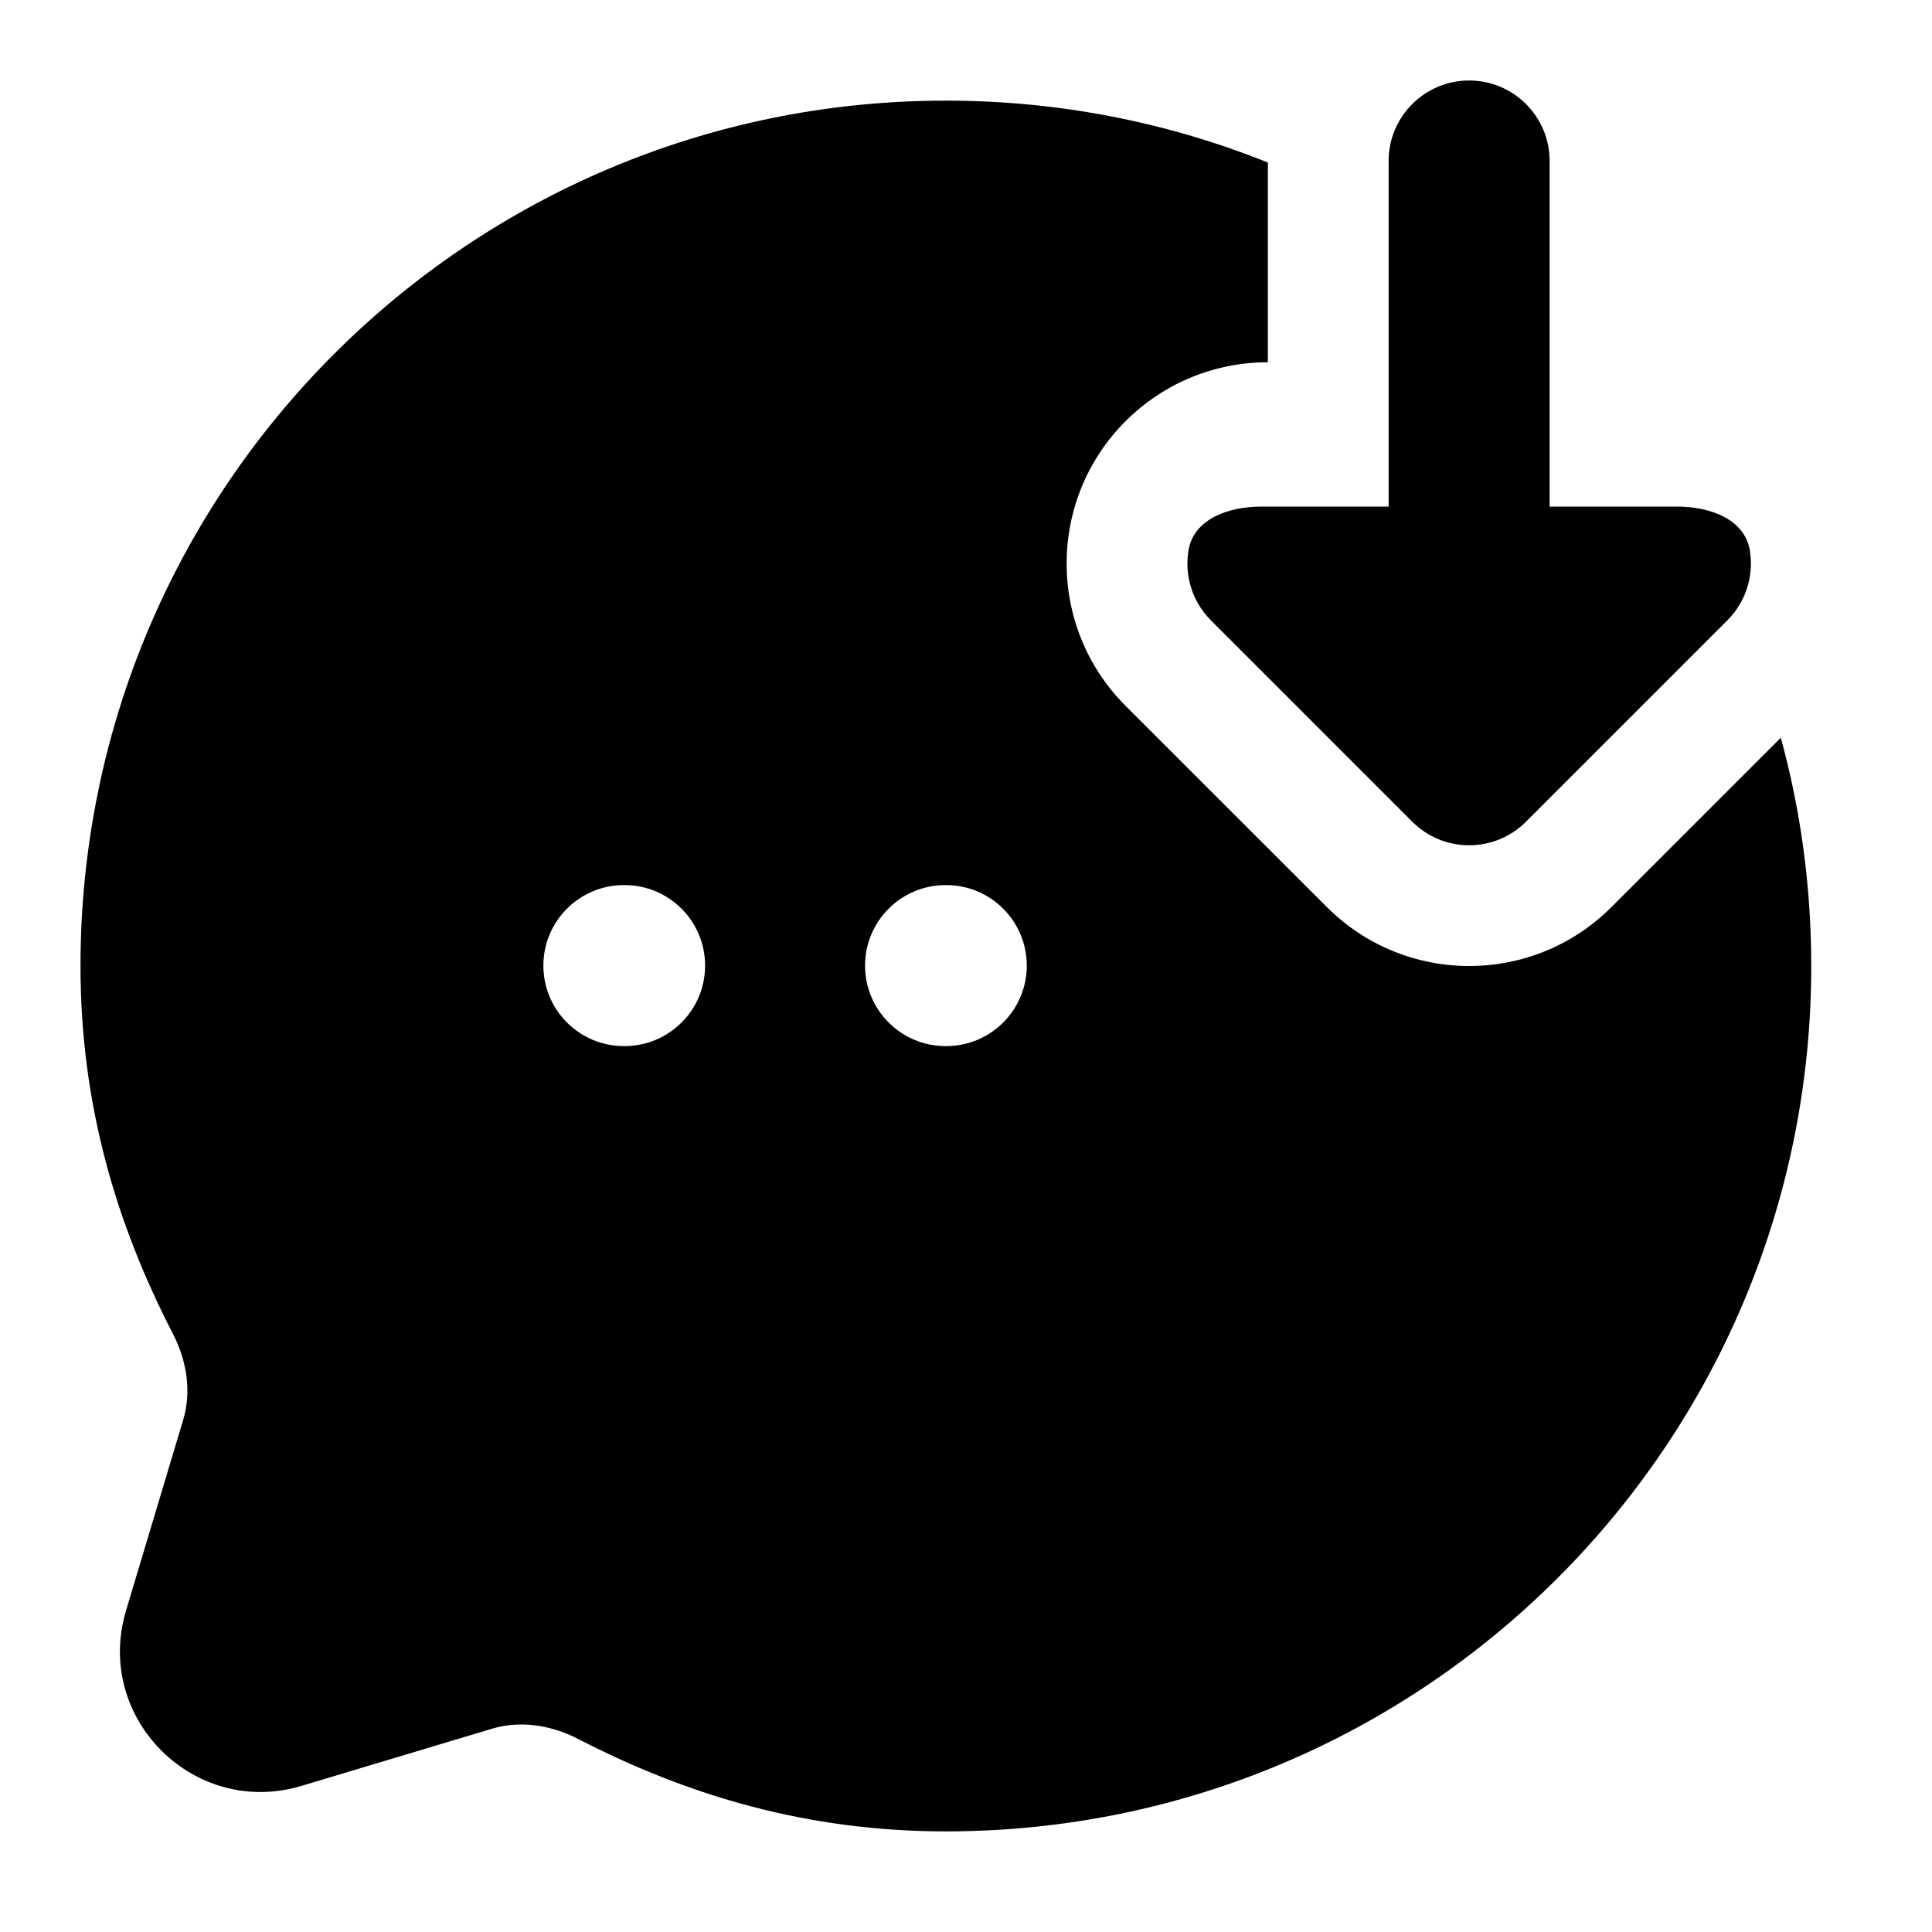 <svg width="24" height="24" viewBox="0 0 24 24" xmlns="http://www.w3.org/2000/svg">
    <path fill-rule="evenodd" clip-rule="evenodd" d="M15.75 2.019C14.514 1.523 13.164 1.25 11.75 1.25C5.813 1.25 1 6.063 1 12C1 13.714 1.44 15.196 2.148 16.569C2.332 16.925 2.375 17.307 2.276 17.637L1.566 20.006C1.165 21.341 2.41 22.585 3.745 22.185L6.114 21.474C6.444 21.375 6.825 21.418 7.182 21.602C8.554 22.31 10.037 22.75 11.75 22.75C17.687 22.75 22.5 17.937 22.5 12C22.5 11.018 22.369 10.067 22.122 9.164L20.018 11.268C19.042 12.244 17.459 12.244 16.483 11.268L13.982 8.768C13.006 7.791 13.006 6.209 13.982 5.232C14.471 4.744 15.11 4.5 15.75 4.5V2.019ZM6.75 11.995C6.75 11.443 7.198 10.995 7.75 10.995H7.759C8.312 10.995 8.759 11.443 8.759 11.995C8.759 12.547 8.312 12.995 7.759 12.995H7.75C7.198 12.995 6.75 12.547 6.75 11.995ZM10.746 11.995C10.746 11.443 11.194 10.995 11.746 10.995H11.755C12.307 10.995 12.755 11.443 12.755 11.995C12.755 12.547 12.307 12.995 11.755 12.995H11.746C11.194 12.995 10.746 12.547 10.746 11.995Z"/>
    <path d="M18.25 1C18.802 1 19.25 1.448 19.25 2V6.293H20.836C21.234 6.293 21.672 6.444 21.737 6.837C21.788 7.144 21.694 7.47 21.457 7.707L18.957 10.207C18.567 10.598 17.934 10.598 17.543 10.207L15.043 7.707C14.806 7.47 14.713 7.144 14.764 6.837C14.828 6.444 15.267 6.293 15.665 6.293H17.25V2C17.25 1.448 17.698 1 18.25 1Z"/>
</svg>
